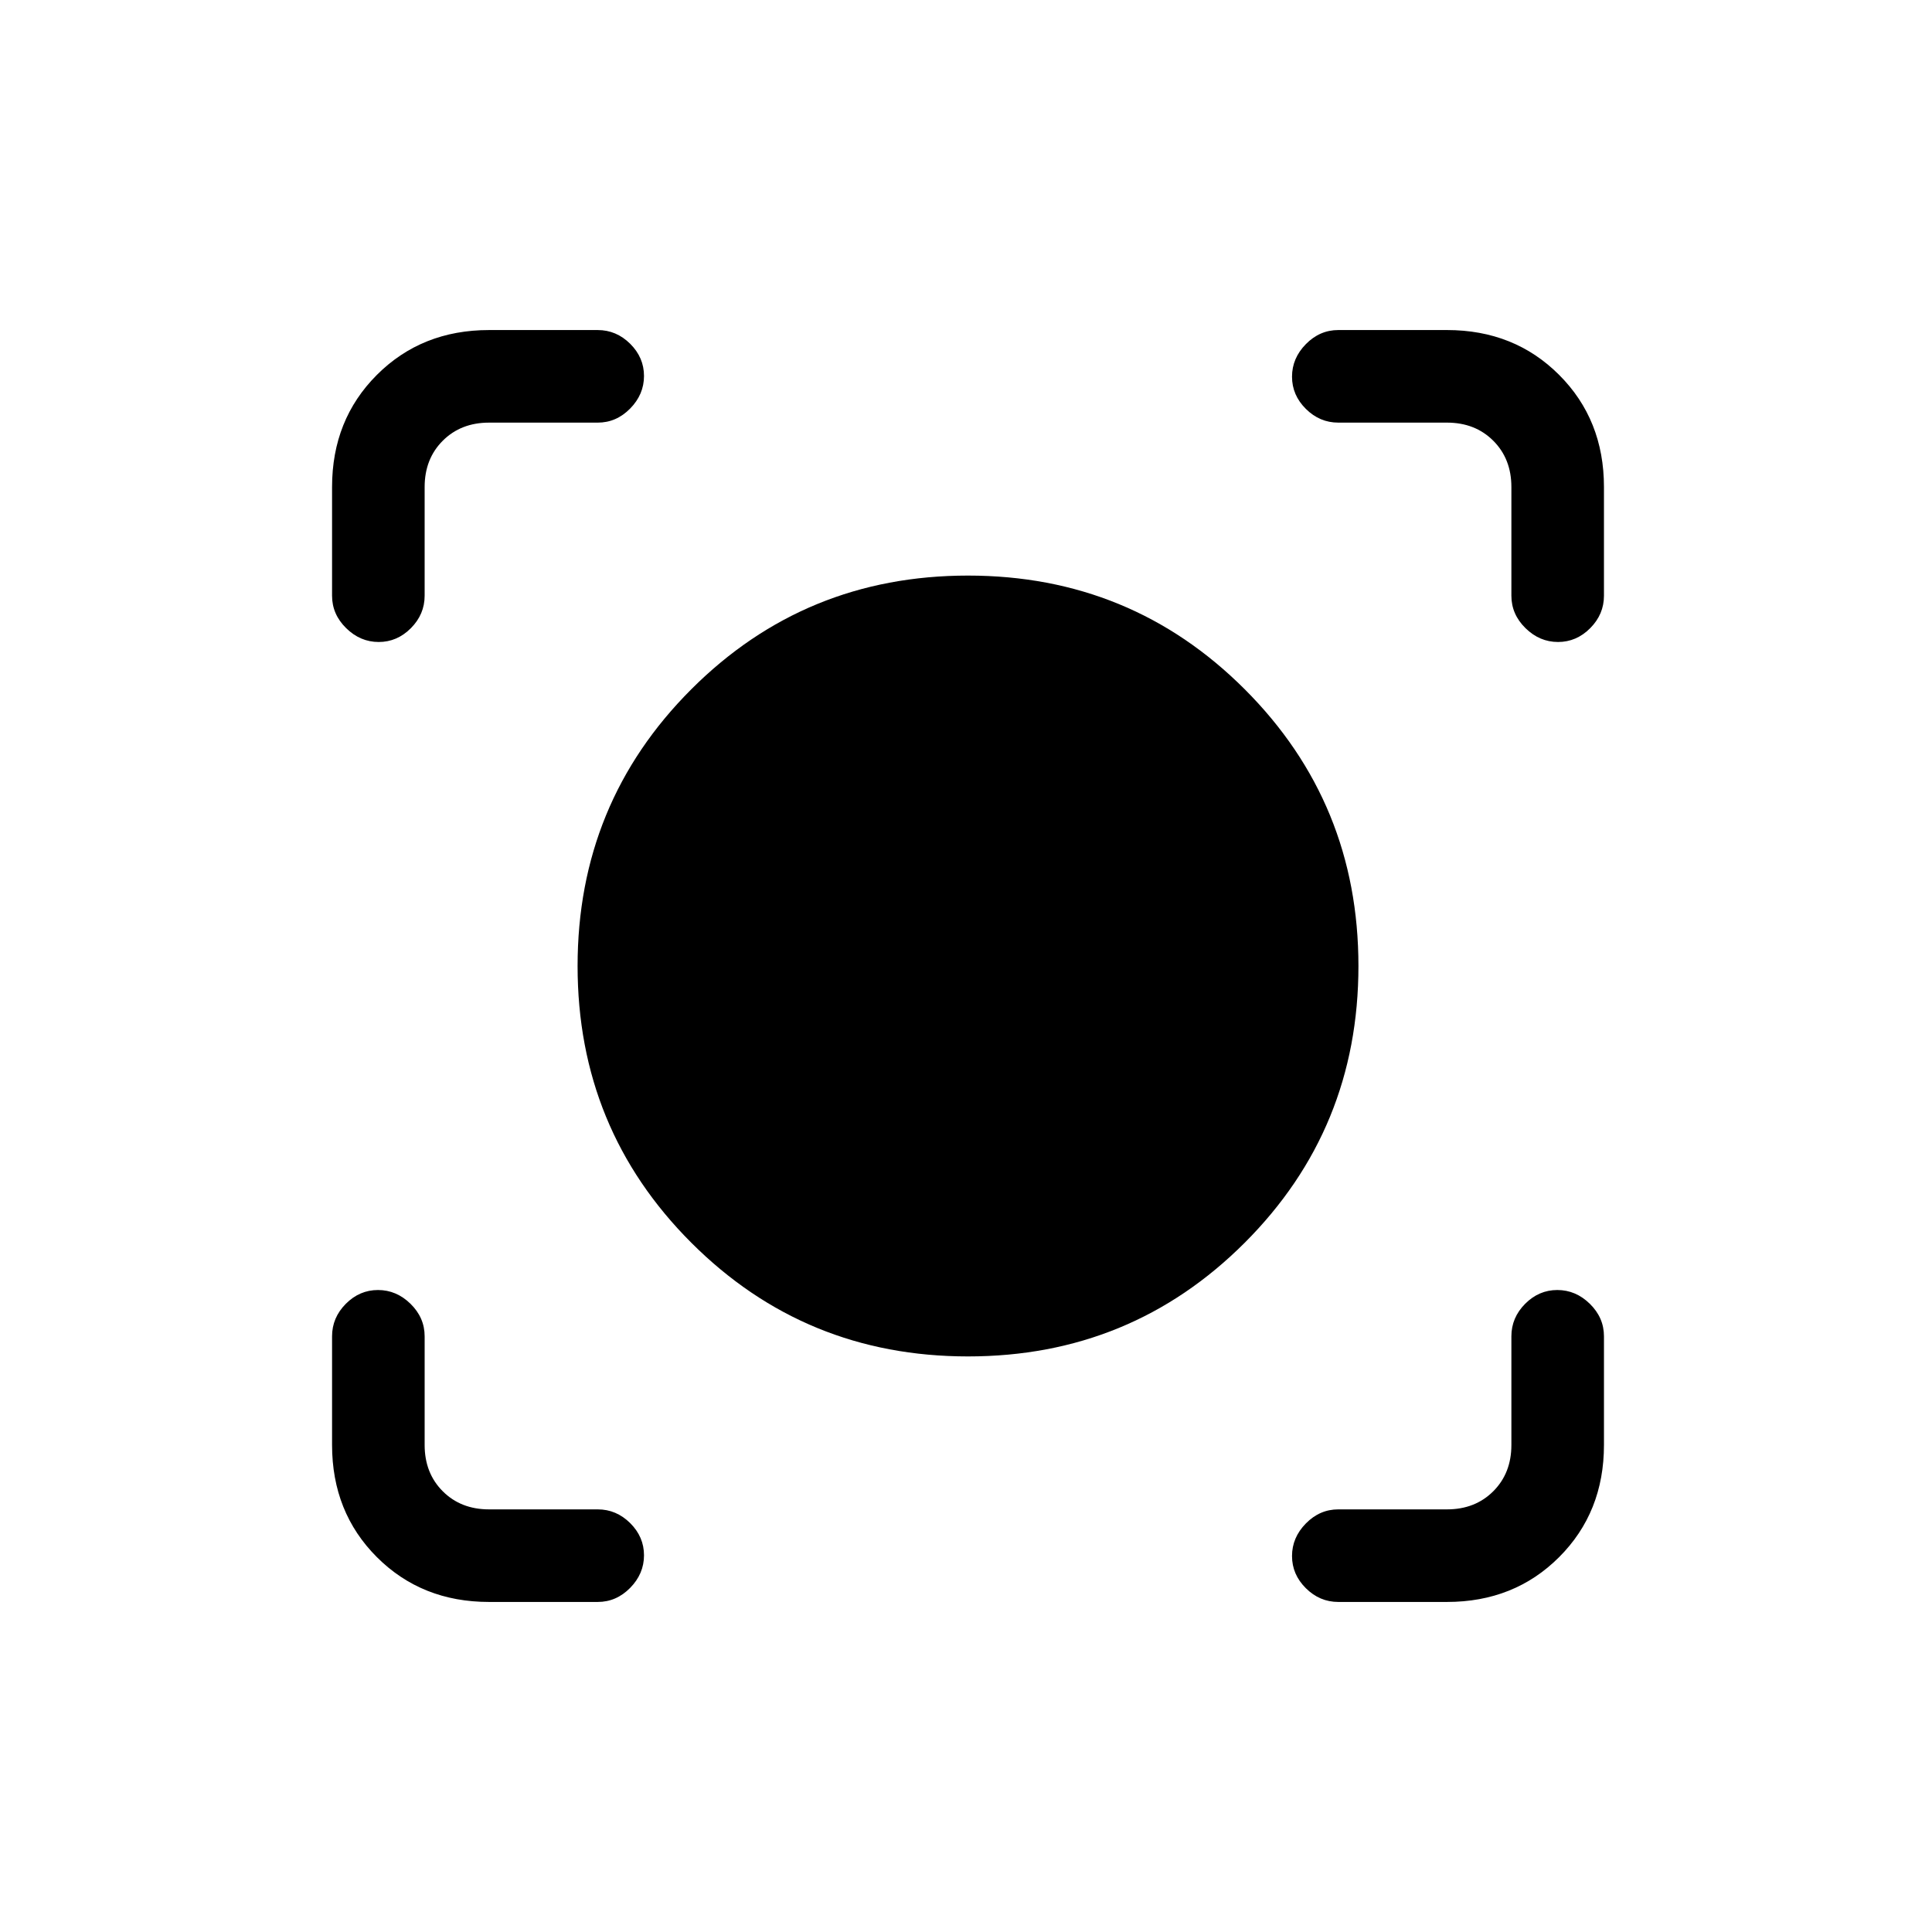 <svg xmlns="http://www.w3.org/2000/svg" height="20" viewBox="0 -960 960 960" width="20"><path d="M297-164h-54q-33.45 0-55.73-22.27Q165-208.55 165-242v-54q0-9.25 6.82-16.13 6.83-6.87 16-6.87 9.18 0 16.18 6.87 7 6.88 7 16.13v54q0 14 9 23t23 9h54q9.25 0 16.13 6.82 6.87 6.83 6.87 16 0 9.18-6.87 16.18-6.88 7-16.13 7Zm422 0h-54q-9.25 0-16.12-6.82-6.88-6.83-6.88-16 0-9.18 6.88-16.18 6.87-7 16.12-7h54q14 0 23-9t9-23v-54q0-9.25 6.82-16.13 6.83-6.87 16-6.87 9.18 0 16.18 6.87 7 6.88 7 16.13v54q0 33.45-22.28 55.73Q752.45-164 719-164ZM481-286q-81 0-137.5-56.5T287-480q0-81 56.5-137.5T481-674q81 0 137.5 56.5T675-480q0 81-56.5 137.5T481-286ZM165-718q0-33.45 22.27-55.72Q209.55-796 243-796h54q9.25 0 16.13 6.82 6.87 6.83 6.87 16 0 9.18-6.87 16.18-6.88 7-16.13 7h-54q-14 0-23 9t-9 23v54q0 9.25-6.82 16.12-6.83 6.88-16 6.88-9.18 0-16.18-6.88-7-6.87-7-16.12v-54Zm609.18 77q-9.18 0-16.18-6.88-7-6.87-7-16.12v-54q0-14-9-23t-23-9h-54q-9.25 0-16.12-6.82-6.88-6.83-6.88-16 0-9.18 6.88-16.18 6.87-7 16.12-7h54q33.45 0 55.72 22.28Q797-751.45 797-718v54q0 9.25-6.82 16.12-6.83 6.88-16 6.88Z"/></svg>
